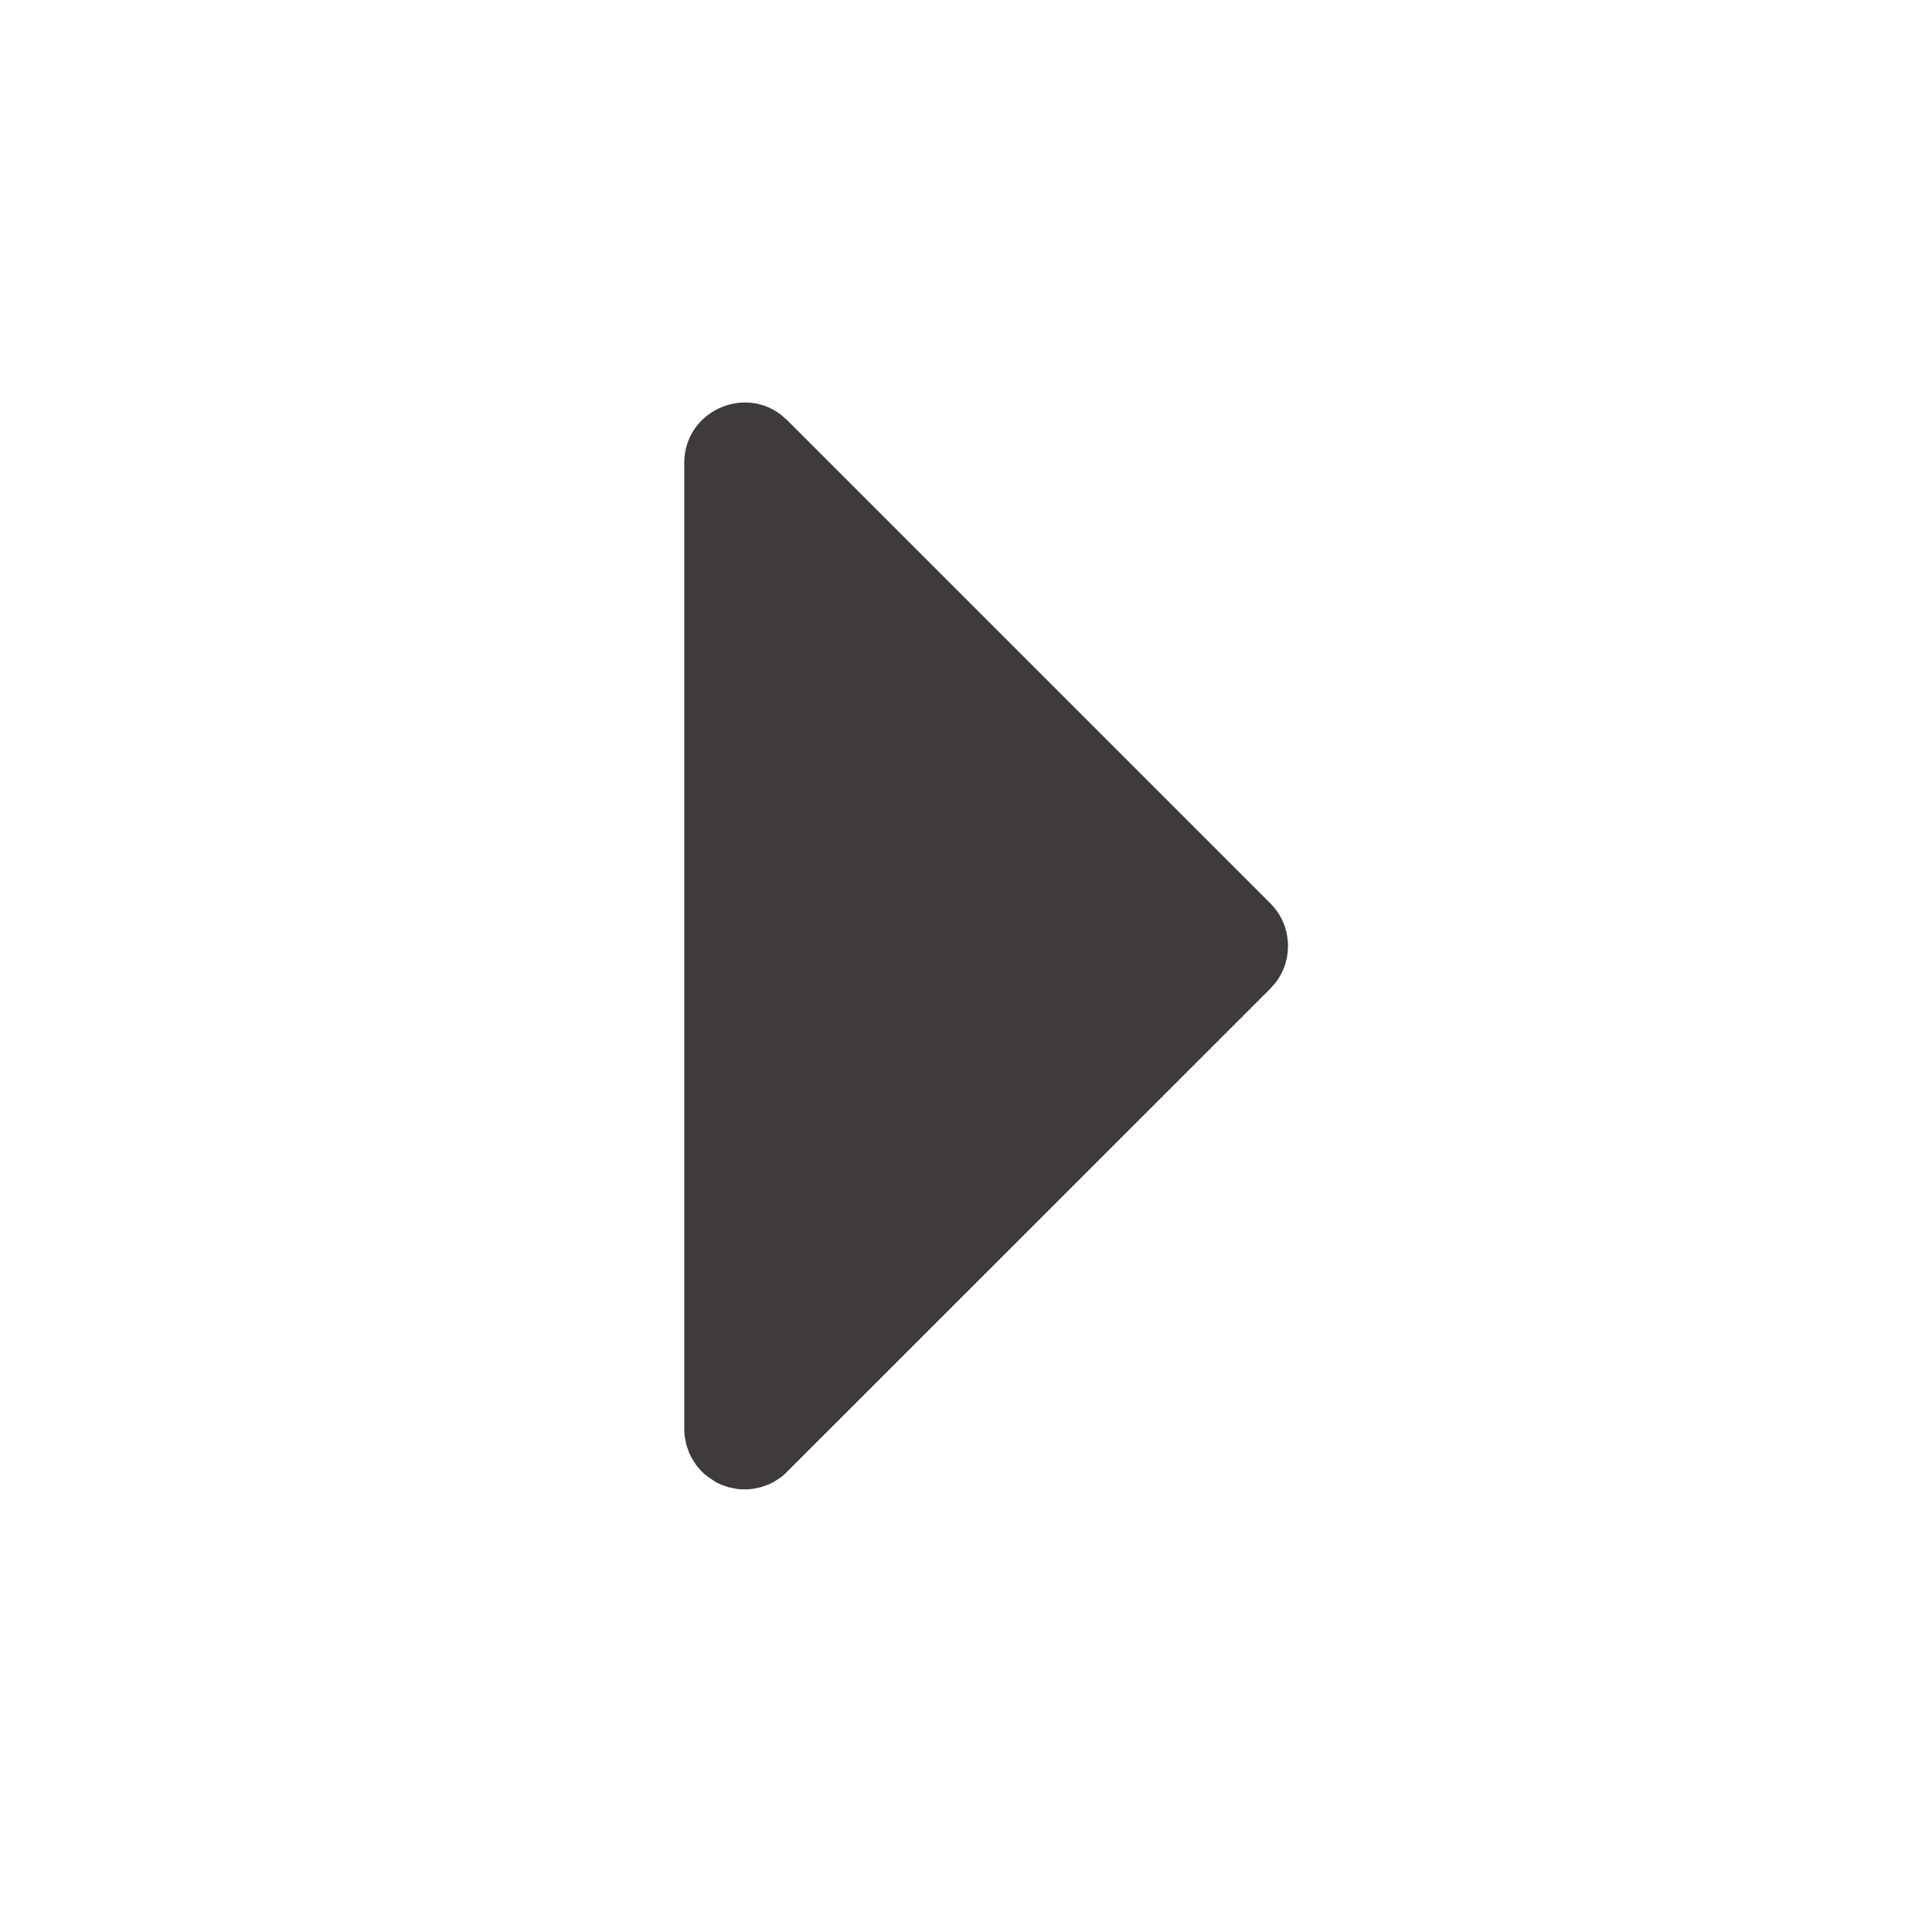 <svg width="24" height="24" viewBox="0 0 24 24" fill="none" xmlns="http://www.w3.org/2000/svg">
<path fill-rule="evenodd" clip-rule="evenodd" d="M15.78 11.221C16.047 11.487 16.071 11.904 15.853 12.198L15.78 12.282L9.745 18.315L9.696 18.355L9.605 18.413L9.542 18.443L9.449 18.475L9.352 18.495L9.302 18.5L9.25 18.502L9.198 18.5L9.148 18.495L9.051 18.475L8.958 18.443L8.895 18.413L8.799 18.349C8.76 18.32 8.727 18.291 8.698 18.259L8.647 18.198L8.589 18.106L8.559 18.043L8.527 17.951L8.507 17.853L8.502 17.804L8.5 17.752L8.5 5.752C8.5 5.118 9.225 4.785 9.703 5.153L9.78 5.221L15.78 11.221Z" fill="#3F3B3B"/>
</svg>
